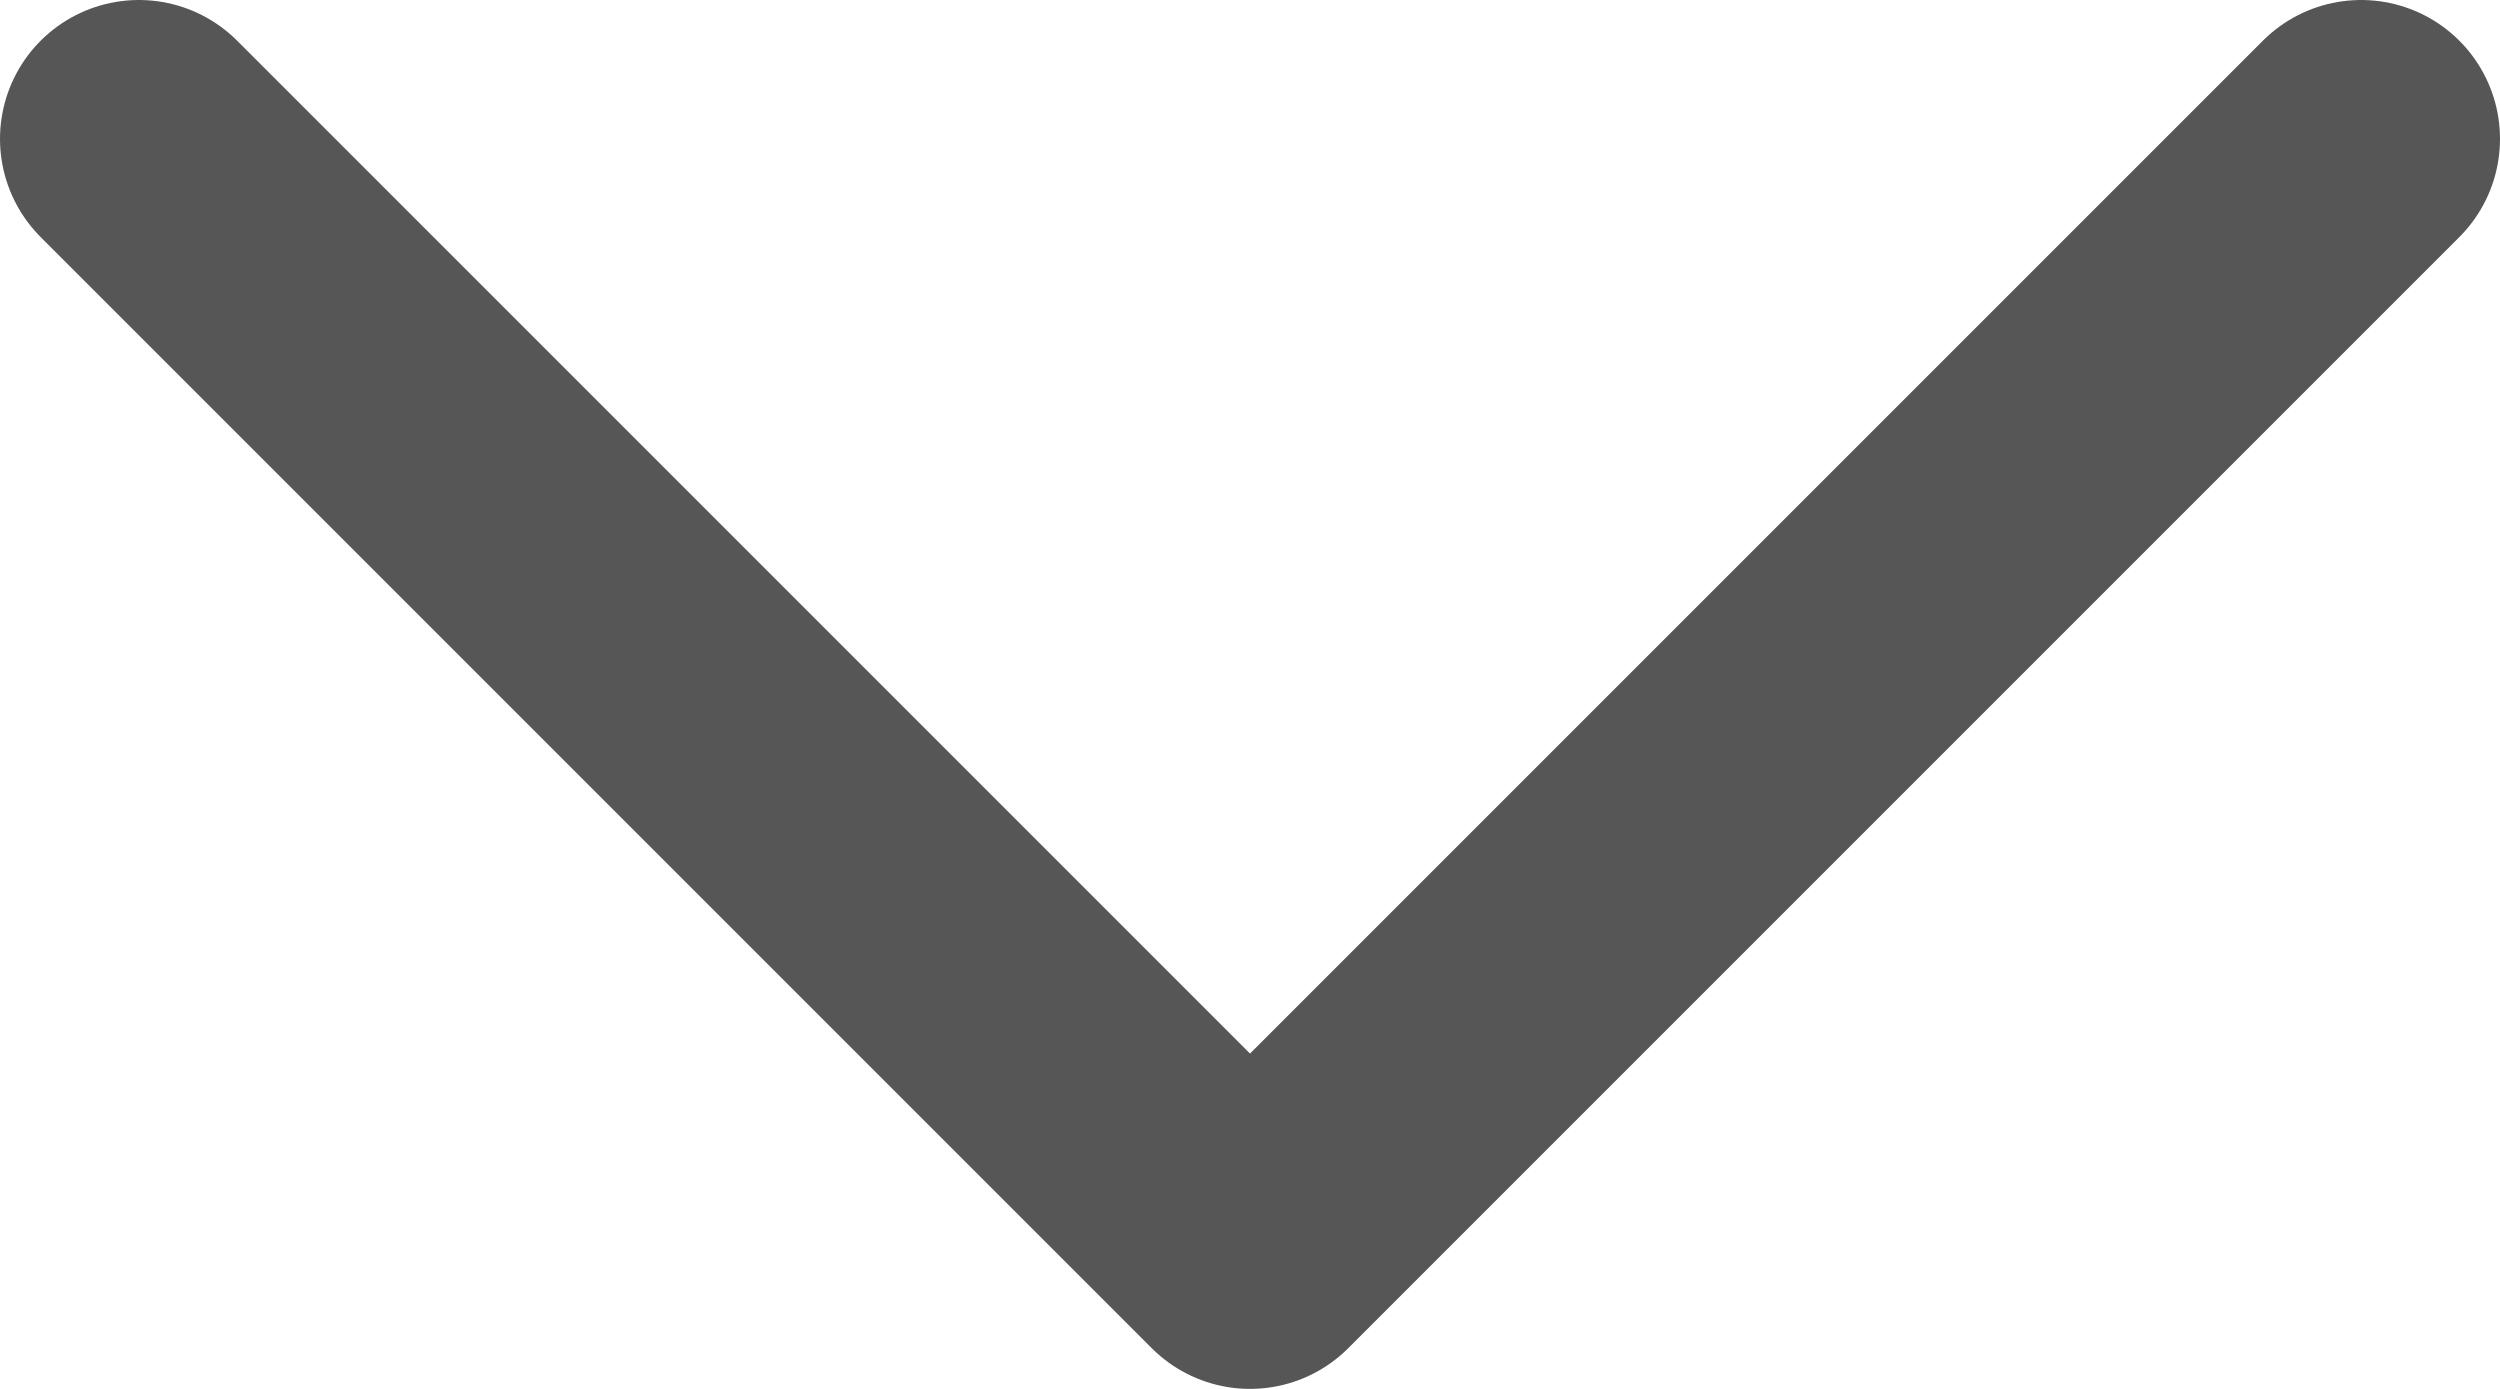 <svg width="18" height="10" viewBox="0 0 18 10" fill="none" xmlns="http://www.w3.org/2000/svg">
<path d="M1 1L9 9L17 1" stroke="#575656" stroke-width="2" stroke-linecap="round" stroke-linejoin="round"/>
</svg>
